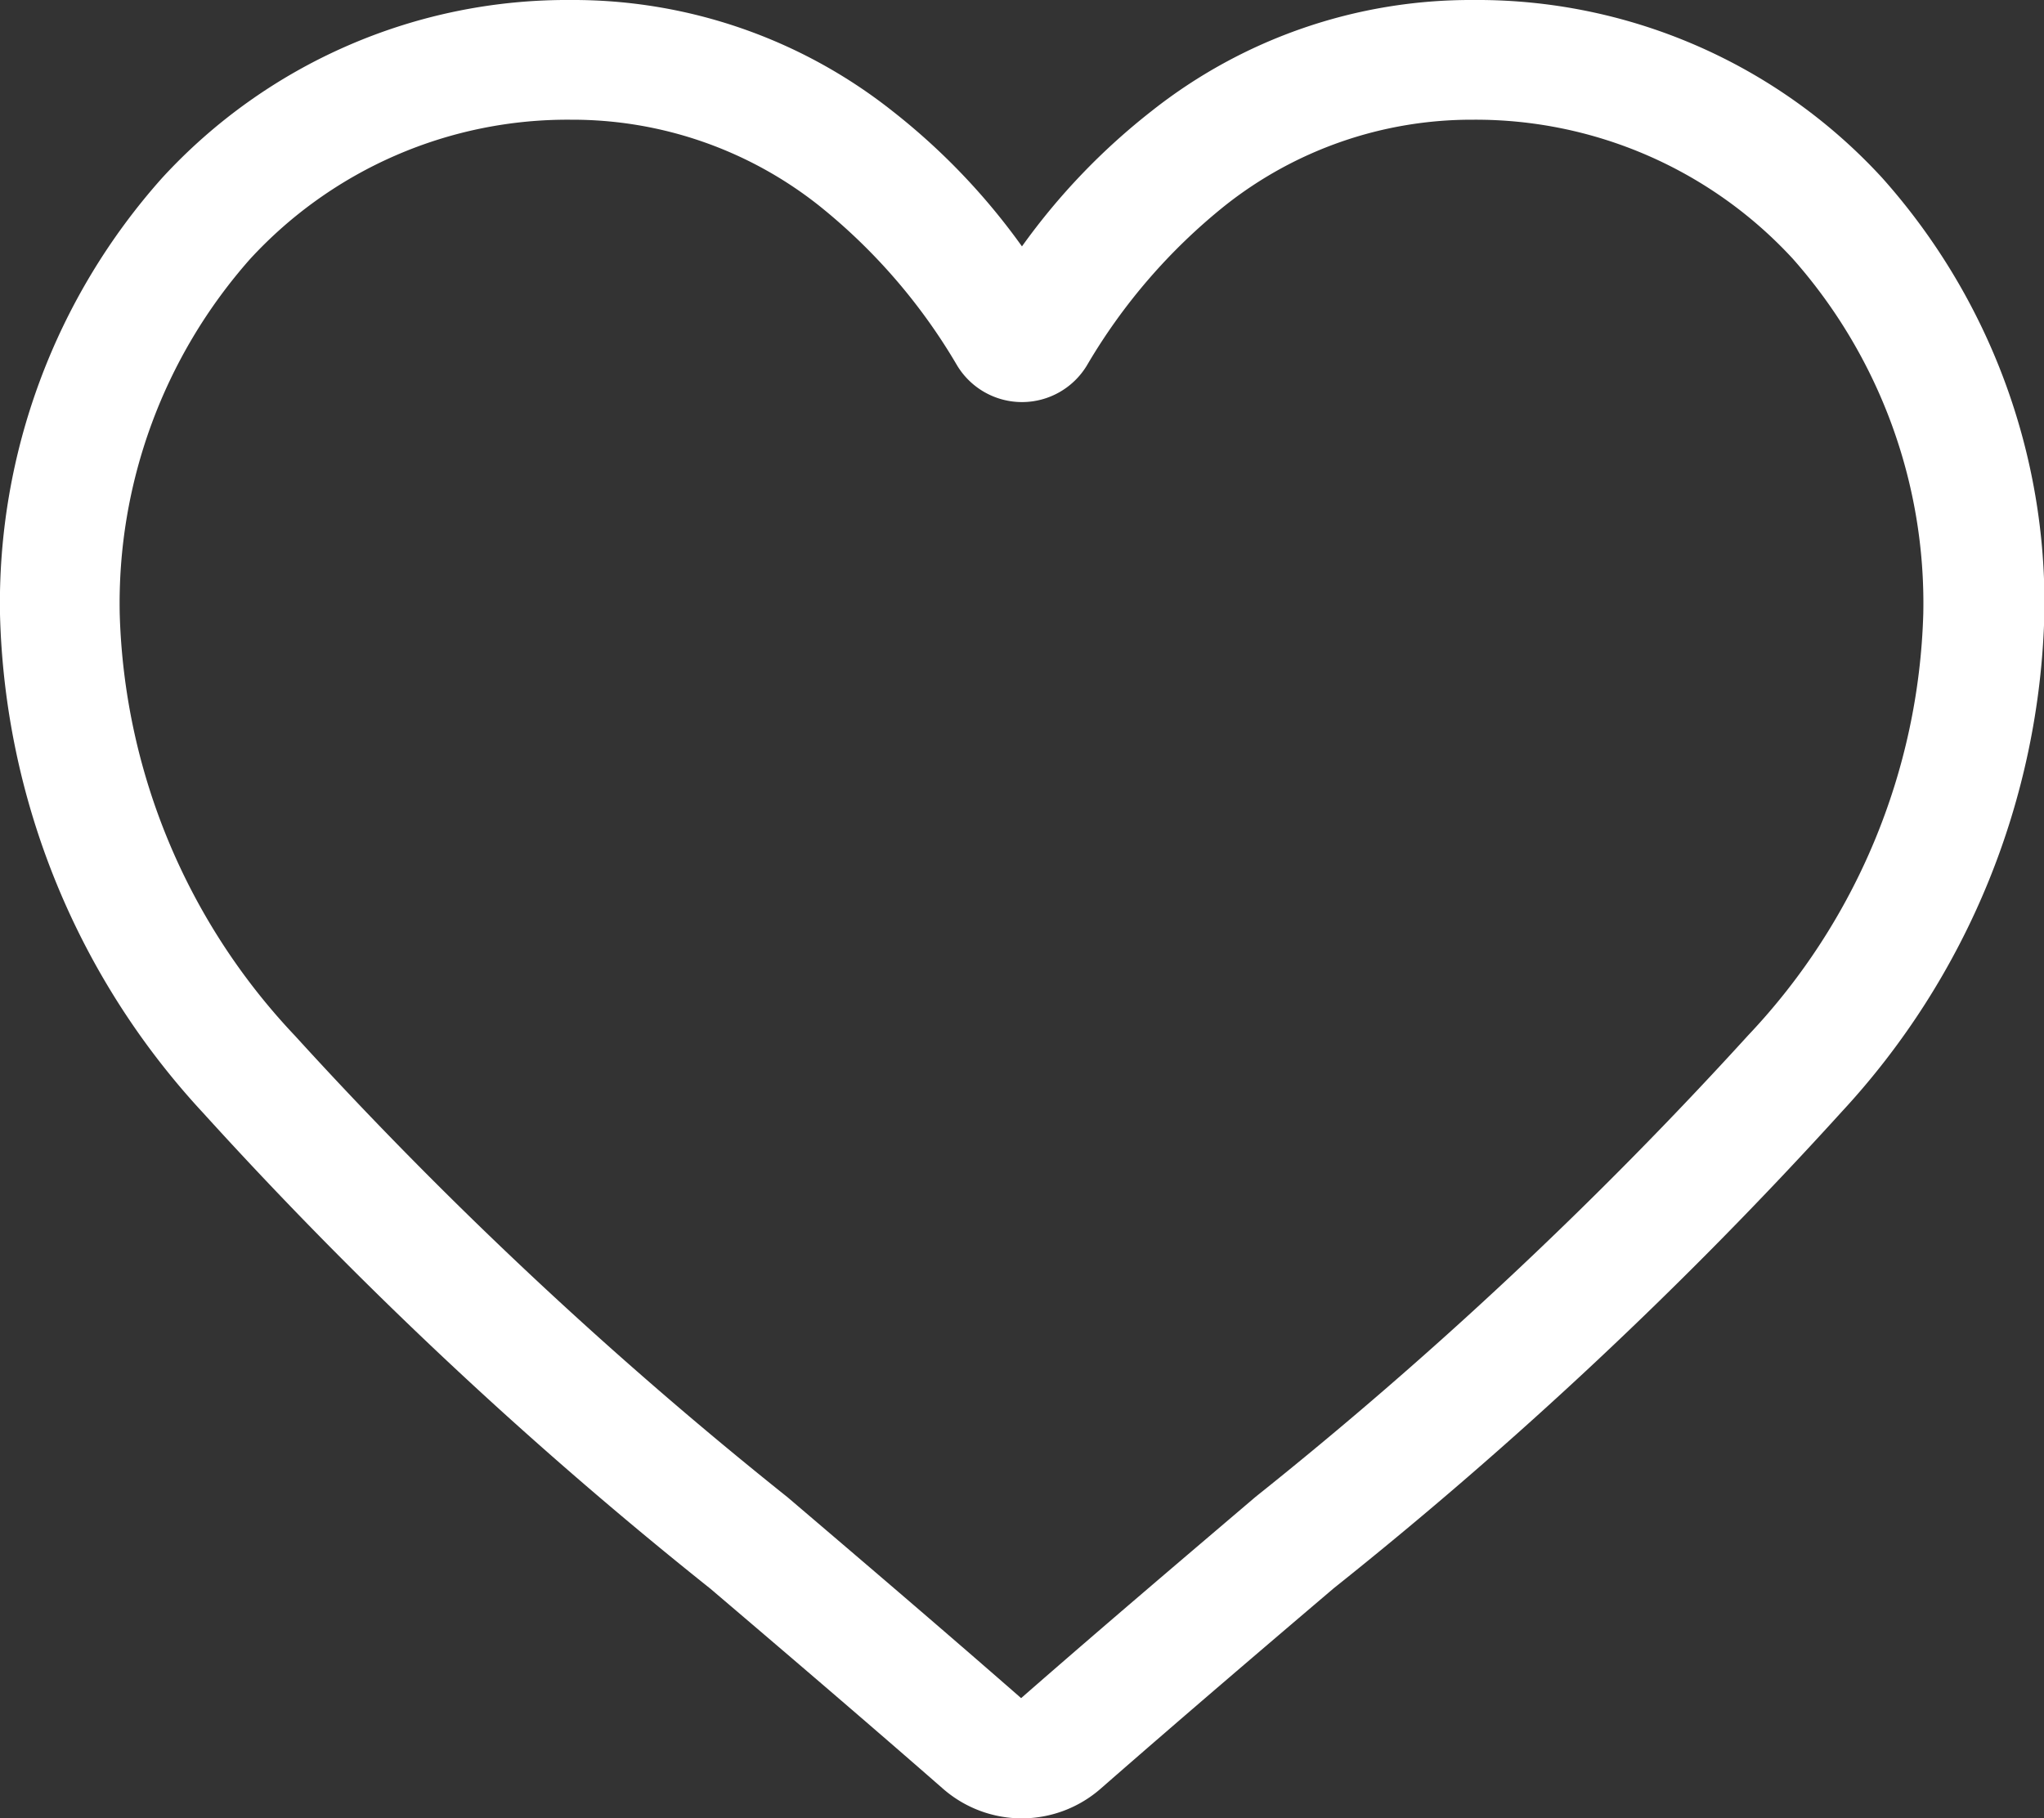 <svg xmlns="http://www.w3.org/2000/svg" width="26.973" height="23.997" viewBox="0 0 26.973 23.997">
  <rect x="0" y="0" width="26.973" height="23.997" fill="#333333" stroke="none"/>
  <g id="Group_412" data-name="Group 412" transform="translate(-18.909 -11.772)">
    <path id="heart" d="M13.486,24a1.582,1.582,0,0,1-1.043-.392c-1.09-.953-2.14-1.848-3.067-2.638l0,0a57.043,57.043,0,0,1-6.7-6.286A10.039,10.039,0,0,1,0,8.106,8.43,8.43,0,0,1,2.14,2.348,7.253,7.253,0,0,1,7.535,0a6.785,6.785,0,0,1,4.238,1.463,8.671,8.671,0,0,1,1.713,1.789A8.671,8.671,0,0,1,15.2,1.463,6.785,6.785,0,0,1,19.438,0a7.253,7.253,0,0,1,5.4,2.348,8.43,8.43,0,0,1,2.14,5.758A10.038,10.038,0,0,1,24.3,14.678a57.03,57.03,0,0,1-6.7,6.285c-.929.791-1.981,1.688-3.073,2.643A1.583,1.583,0,0,1,13.486,24ZM7.535,1.58A5.69,5.69,0,0,0,3.3,3.419,6.858,6.858,0,0,0,1.58,8.106,8.447,8.447,0,0,0,3.892,13.67a56.133,56.133,0,0,0,6.5,6.091l0,0c.93.793,1.985,1.692,3.083,2.652,1.1-.962,2.161-1.862,3.093-2.656a56.143,56.143,0,0,0,6.5-6.091,8.448,8.448,0,0,0,2.312-5.563,6.858,6.858,0,0,0-1.721-4.687A5.69,5.69,0,0,0,19.438,1.58a5.24,5.24,0,0,0-3.272,1.133,7.667,7.667,0,0,0-1.823,2.11,1,1,0,0,1-1.713,0,7.66,7.66,0,0,0-1.823-2.11A5.24,5.24,0,0,0,7.535,1.58Zm0,0" transform="translate(18.909 11.772)" fill="#fff"/>
  </g>
</svg>
